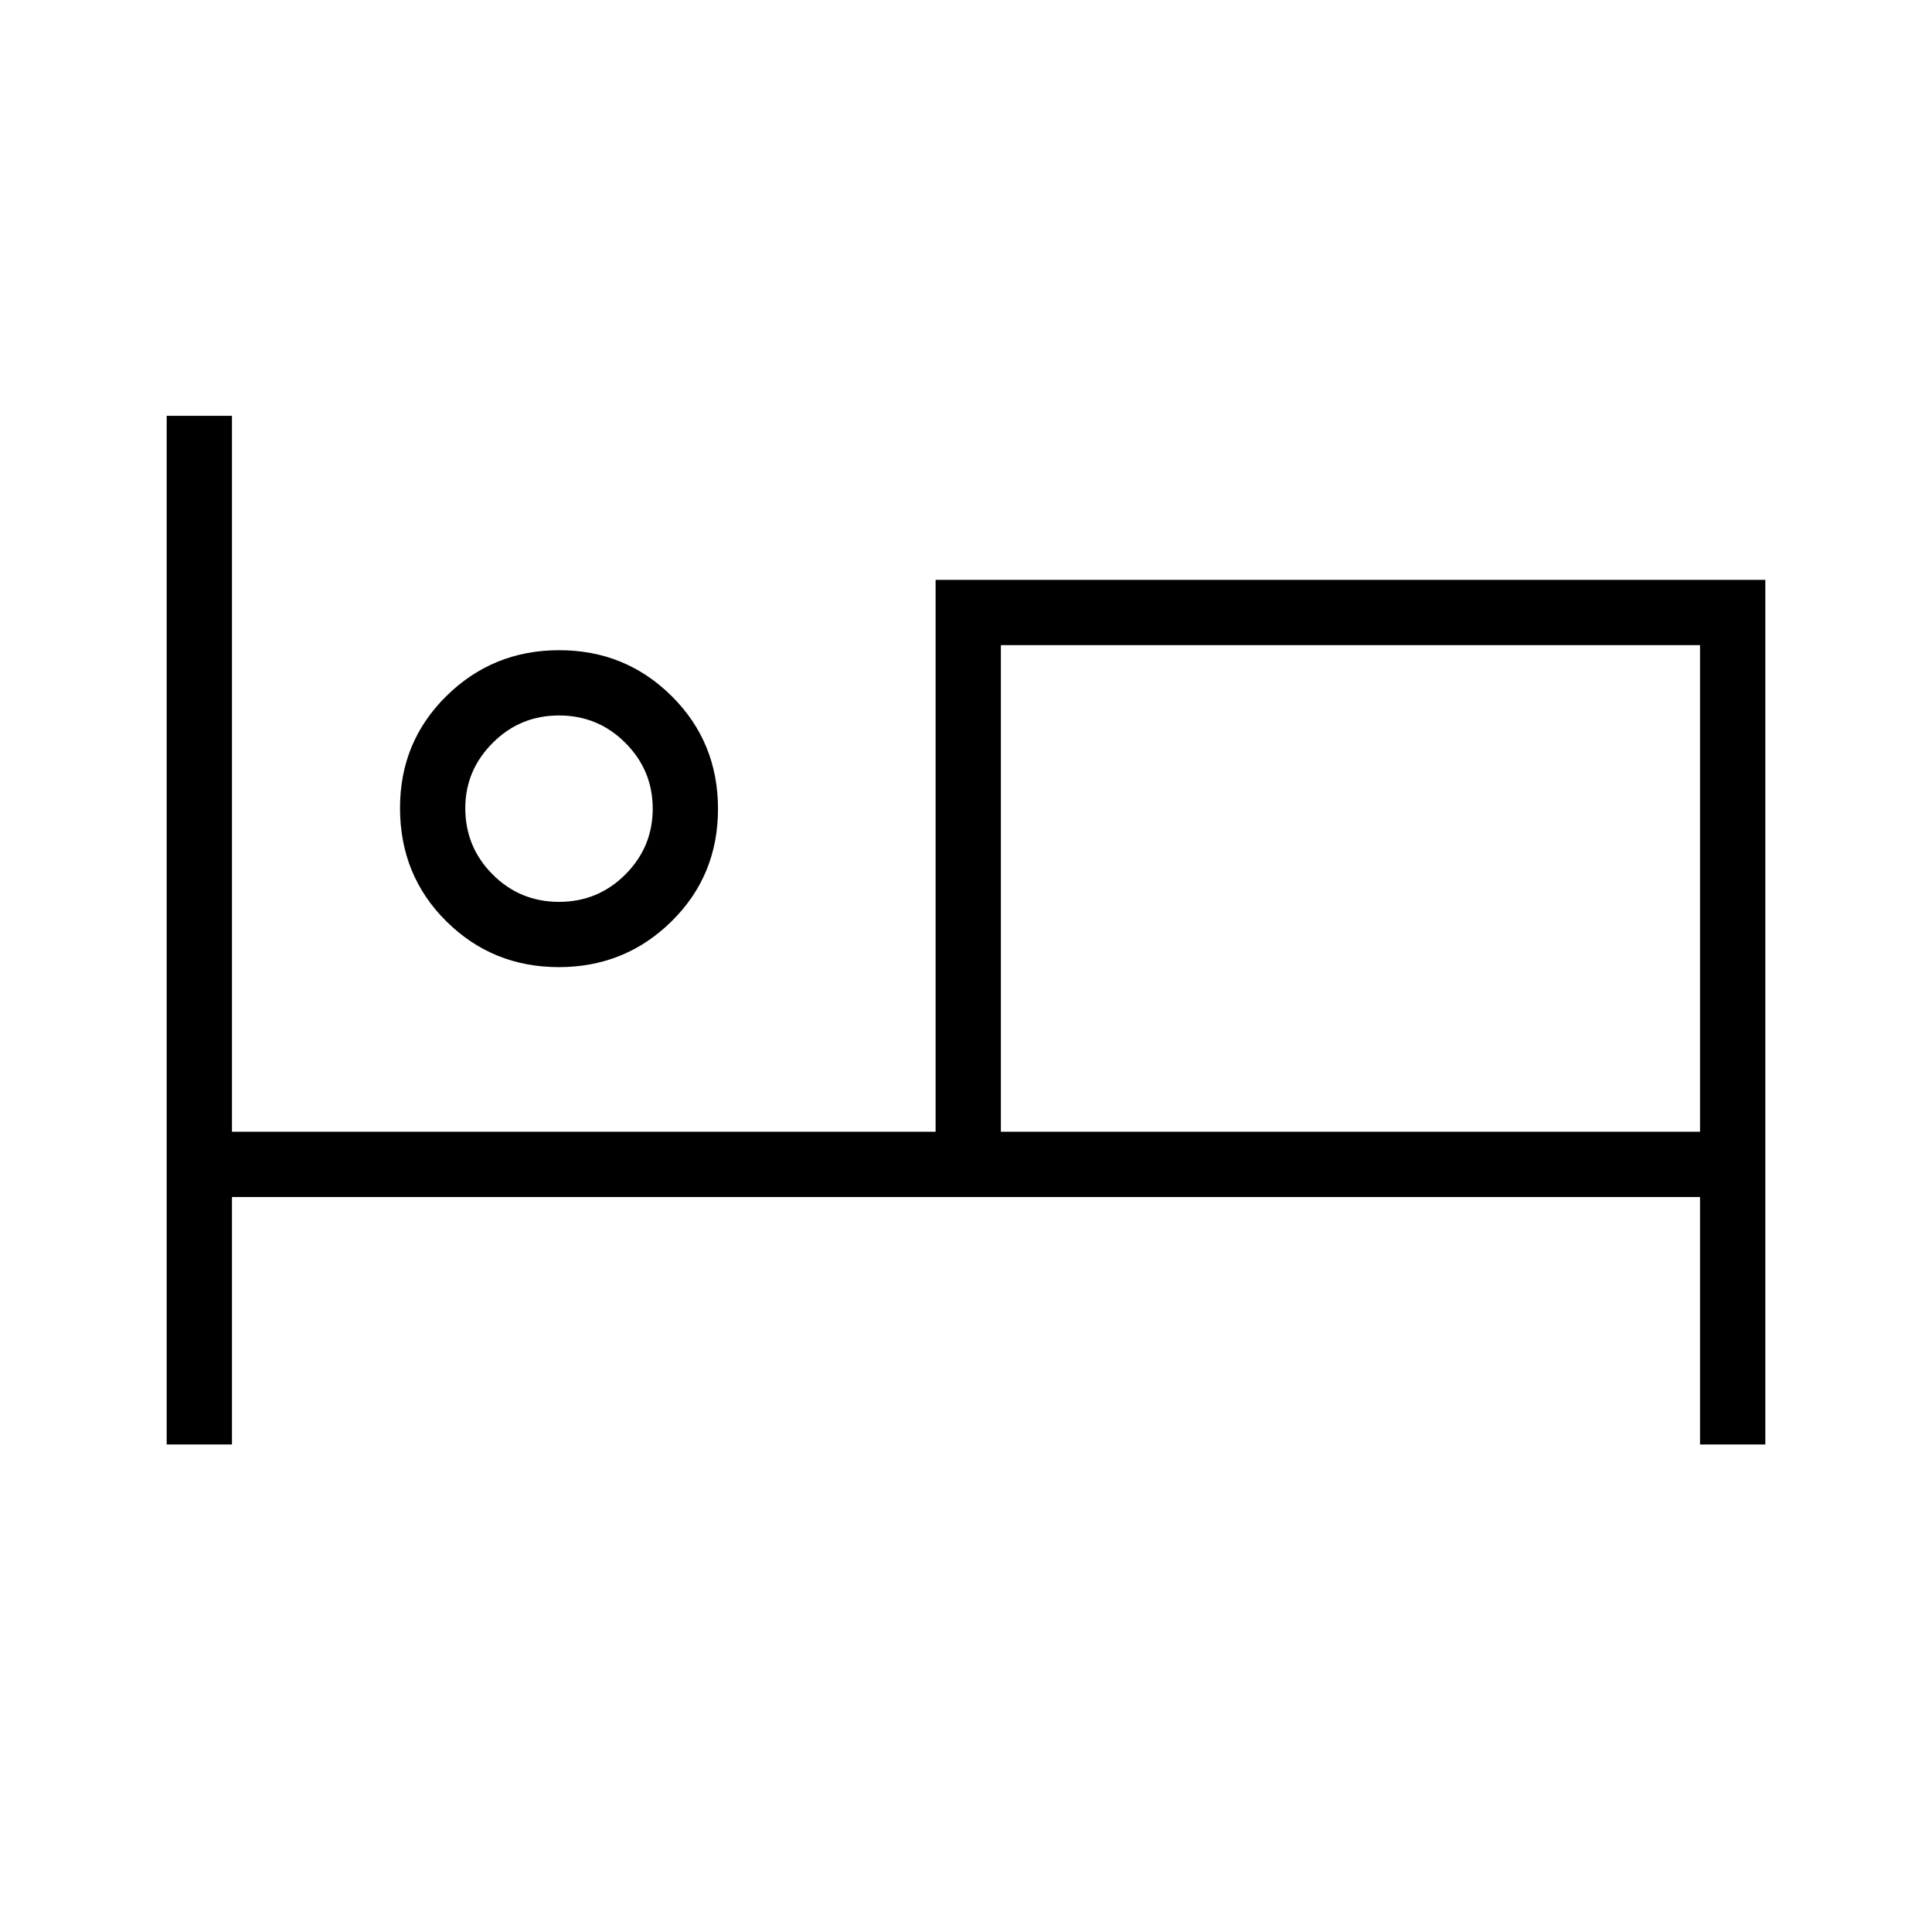 <svg xmlns="http://www.w3.org/2000/svg" height="40" viewBox="0 -960 960 960" width="40"><path d="M82.82-242.26v-511.12h32.44v355.74H464.9v-274.23h412.28v429.61h-32.44V-365.2H115.26v122.94H82.82Zm194.84-237.18q-32.92 0-55.9-22.79-22.99-22.8-22.99-56.31 0-32.92 23.09-55.65 23.1-22.73 56.02-22.73 32.91 0 55.9 22.83 22.99 22.84 22.99 56.02 0 33.17-23.1 55.9-23.09 22.73-56.01 22.73Zm219.67 81.8h347.41v-241.8H497.33v241.8ZM277.77-511.87q19.36 0 32.96-13.6 13.6-13.61 13.6-32.71t-13.6-32.7q-13.6-13.61-32.96-13.61t-32.96 13.64q-13.61 13.63-13.61 32.41 0 19.36 13.61 32.97 13.6 13.6 32.96 13.6Zm0-46.57Zm219.56-81v241.8-241.8Z"/></svg>